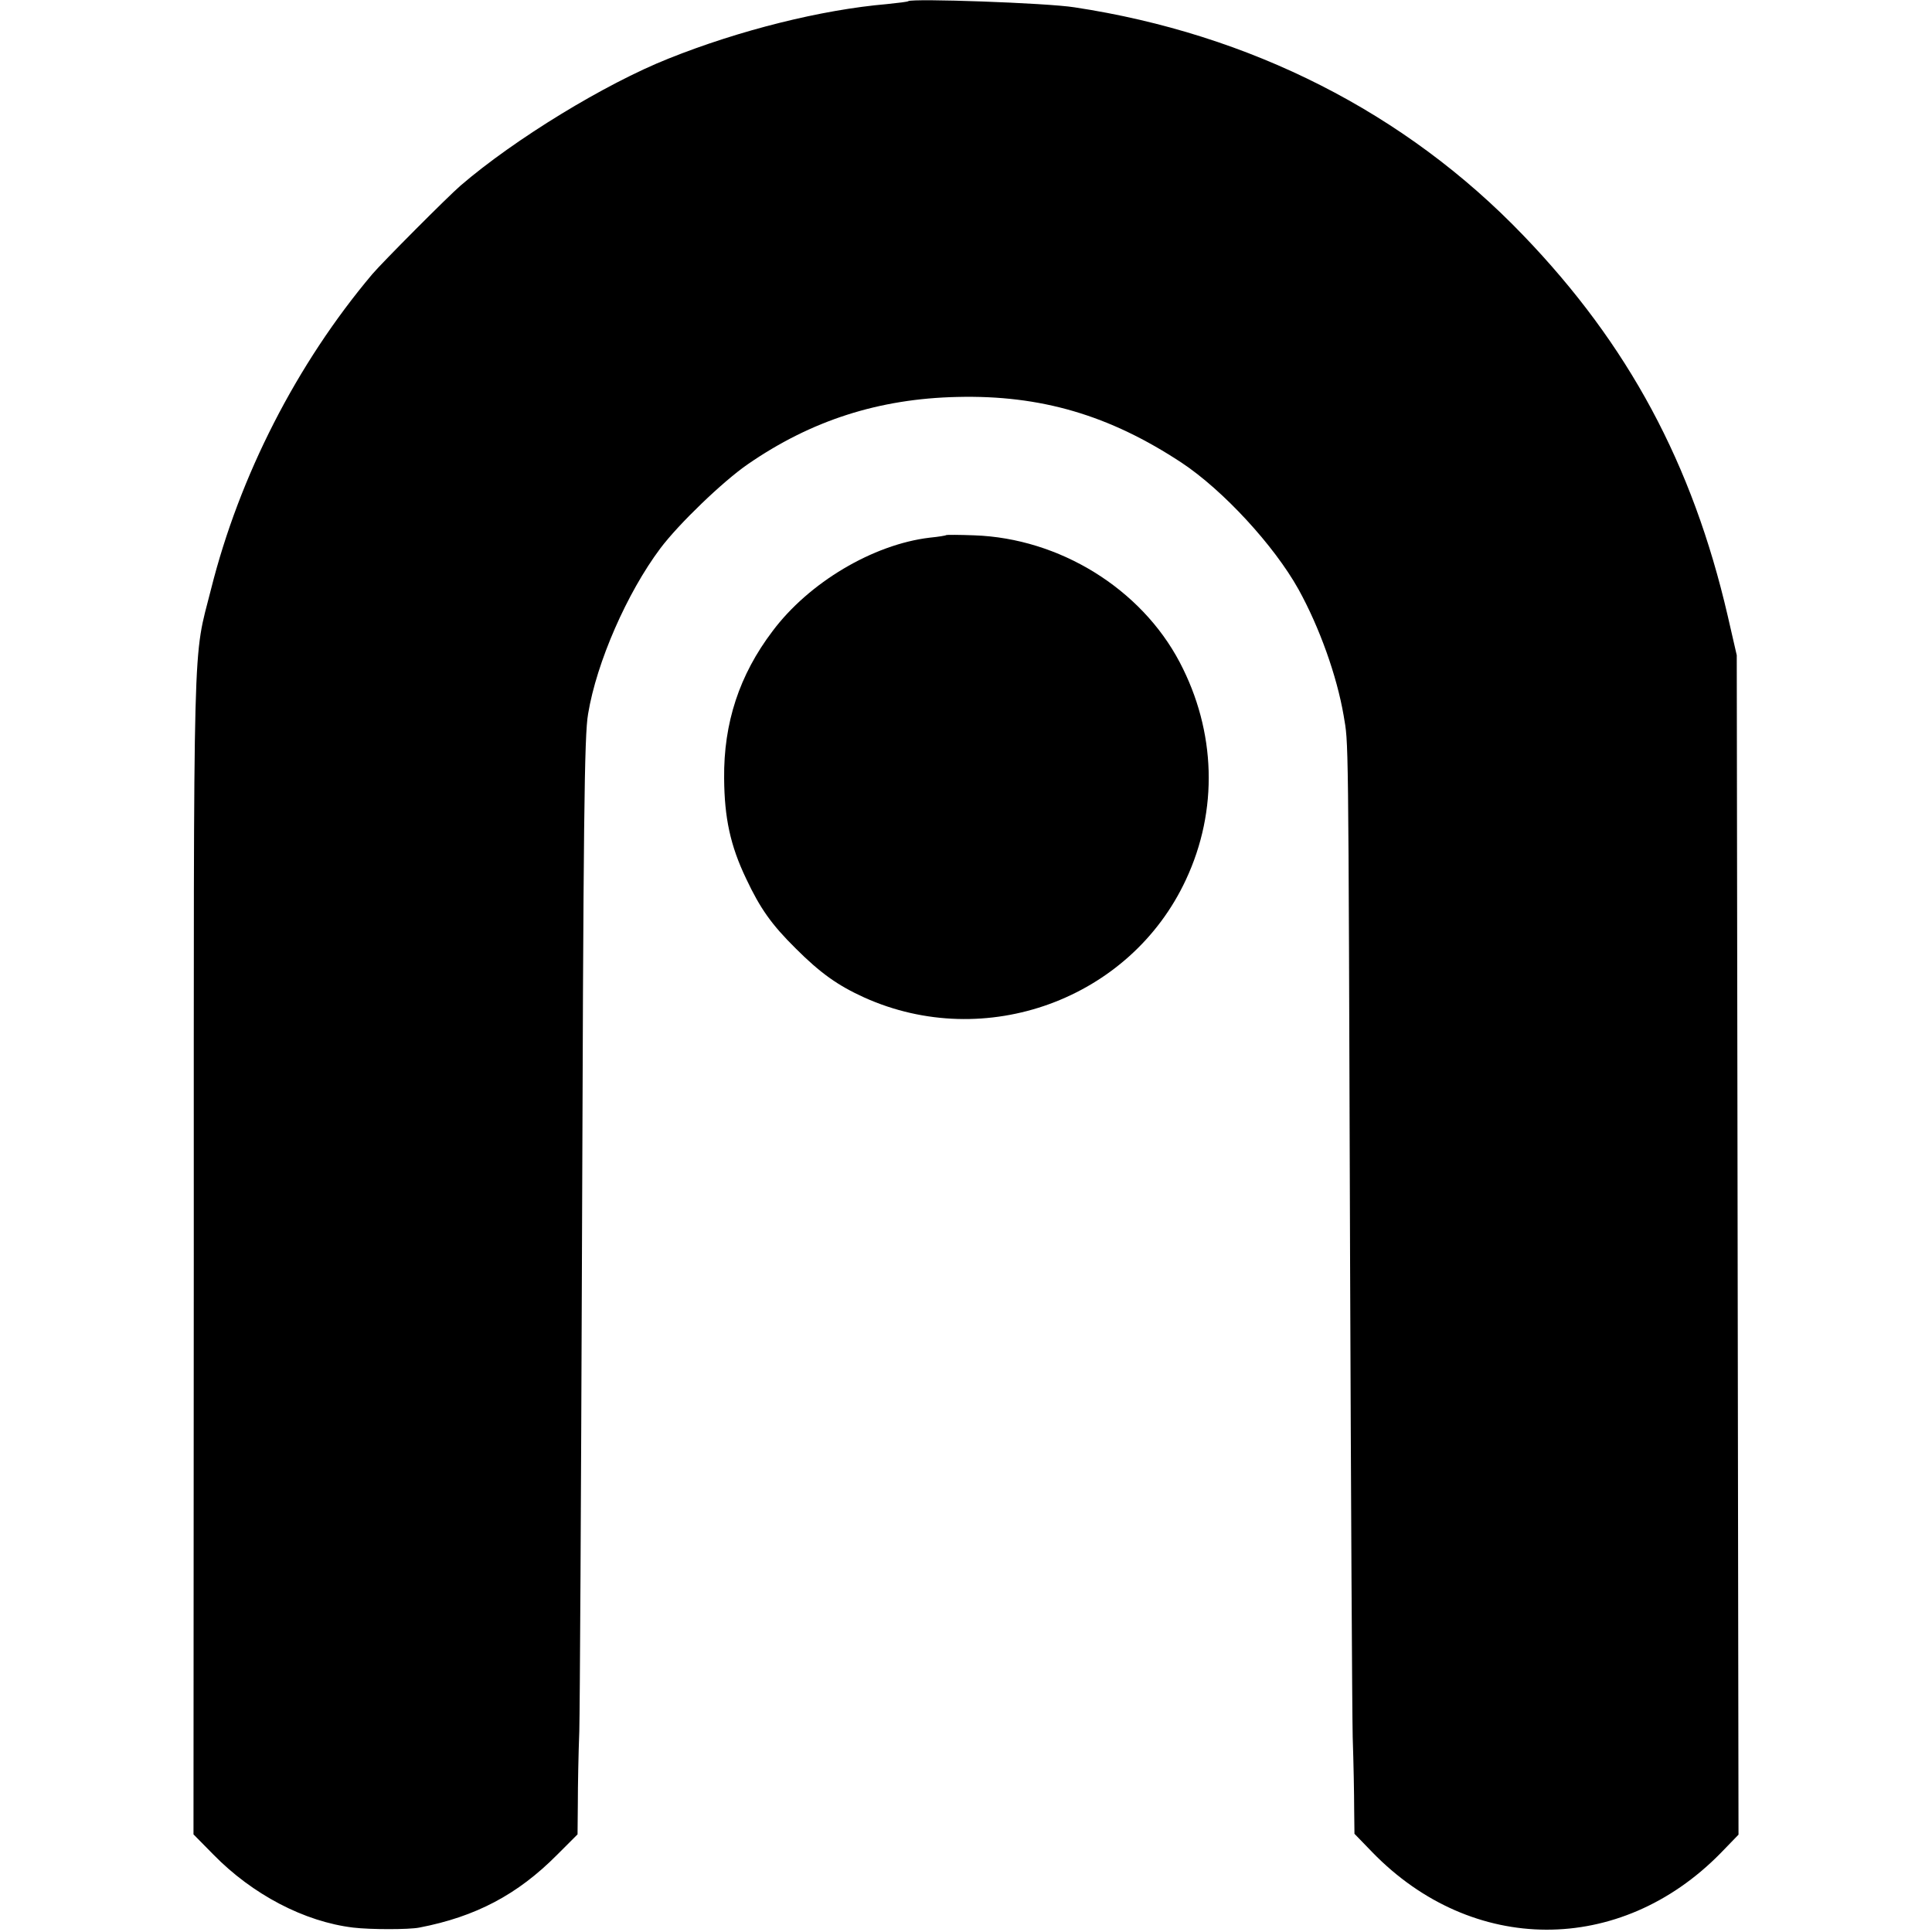 <?xml version="1.0" standalone="no"?>
<!DOCTYPE svg PUBLIC "-//W3C//DTD SVG 20010904//EN"
 "http://www.w3.org/TR/2001/REC-SVG-20010904/DTD/svg10.dtd">
<svg version="1.0" xmlns="http://www.w3.org/2000/svg"
 width="659pt" height="659pt" viewBox="0 0 659 659"
 preserveAspectRatio="xMidYMid meet">
<g transform="translate(0,659) scale(0.1,-0.1)"
fill="#000000" stroke="none">
<path d="M3098 6586 c-1 -2 -34 -6 -73 -10 -222 -19 -503 -89 -745 -186 -216
-86 -524 -274 -709 -433 -45 -39 -267 -262 -301 -302 -258 -306 -453 -688
-550 -1074 -63 -250 -59 -88 -59 -2267 l-1 -1981 68 -69 c133 -136 310 -229
477 -249 59 -7 189 -7 225 0 193 37 336 113 470 248 l70 70 1 106 c0 58 2 169
5 246 2 77 6 806 9 1620 5 1494 8 1777 21 1850 29 176 133 413 246 564 63 84
214 229 298 287 217 150 448 224 715 230 285 7 519 -62 765 -224 142 -94 316
-283 399 -432 72 -130 131 -296 154 -430 17 -103 16 -7 22 -1835 3 -820 7
-1562 9 -1650 3 -88 5 -198 5 -245 l1 -85 61 -63 c341 -351 845 -352 1187 -4
l62 64 -3 2012 -3 2011 -31 135 c-120 518 -339 925 -697 1297 -402 419 -931
687 -1531 778 -94 15 -554 31 -567 21z"/>
<path d="M3228 4765 c-2 -2 -27 -6 -57 -9 -193 -23 -412 -153 -536 -319 -113
-149 -167 -313 -165 -502 1 -135 21 -229 75 -342 48 -102 87 -157 169 -238 84
-84 143 -126 233 -167 414 -187 908 -7 1098 401 111 237 103 506 -21 742 -132
251 -410 423 -701 433 -51 2 -94 2 -95 1z"/>
</g>
</svg>

